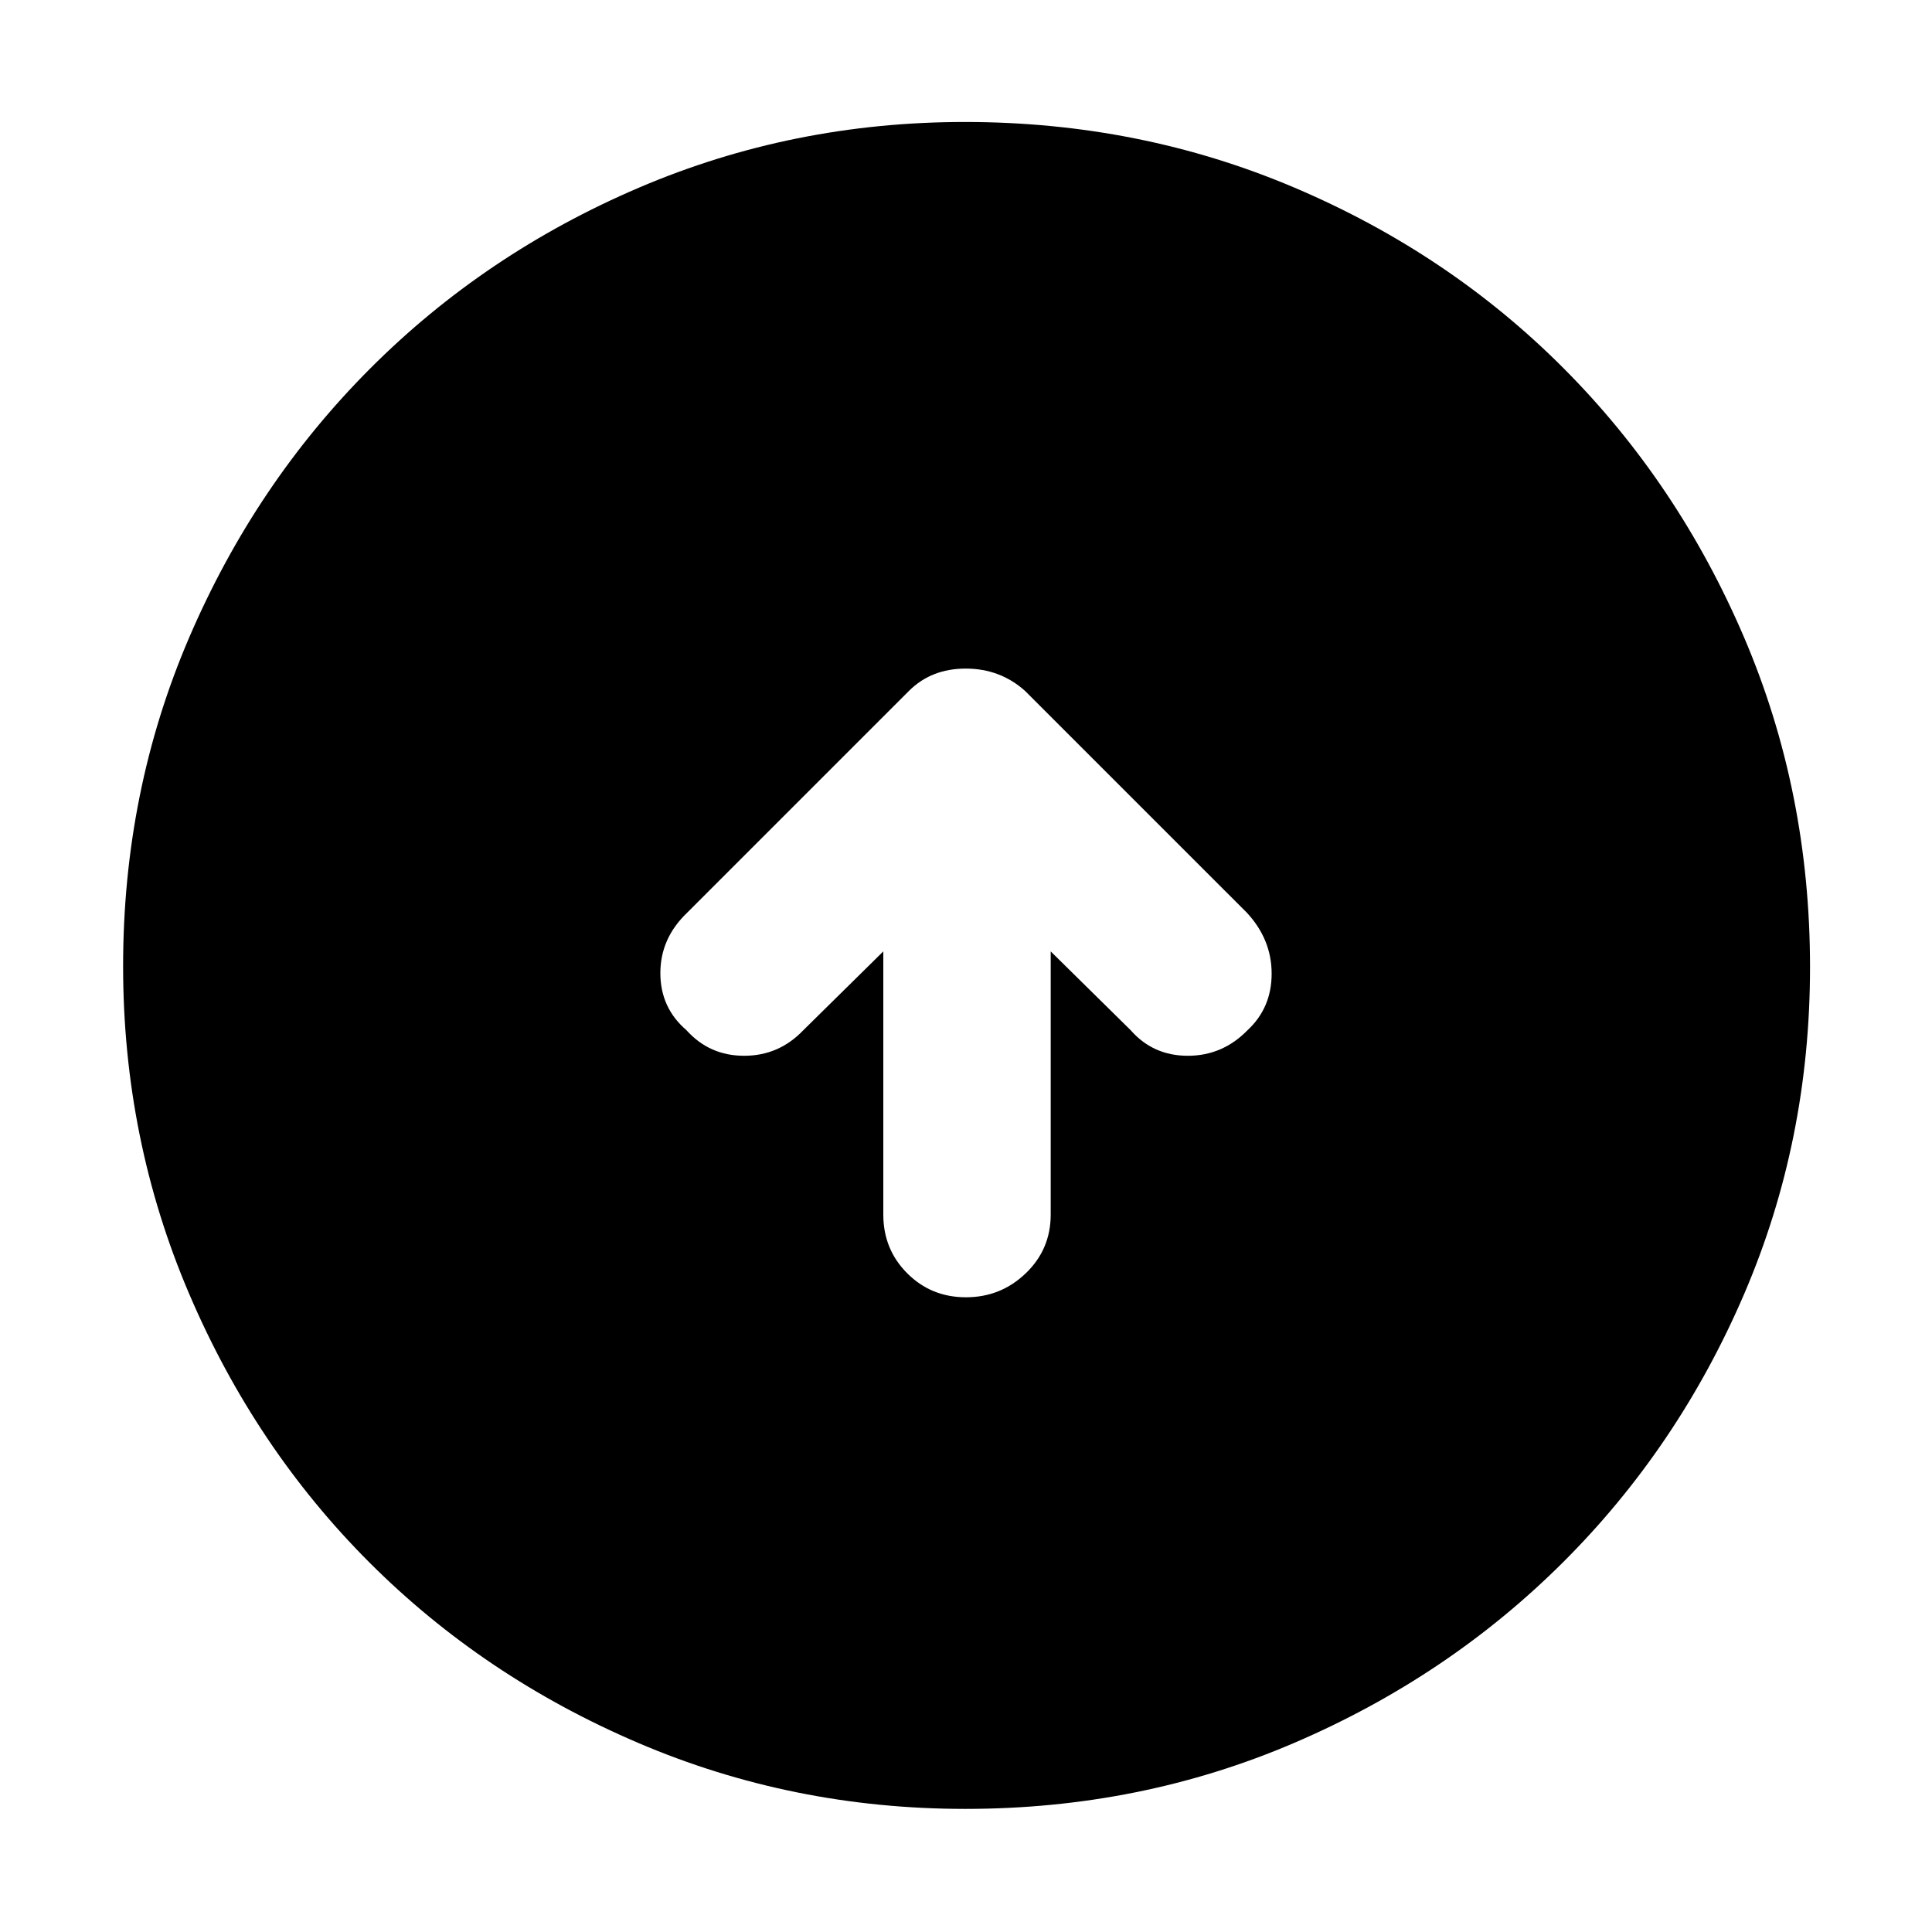 <svg xmlns="http://www.w3.org/2000/svg" height="48" viewBox="0 -960 960 960" width="48"><path d="M438.91-487.26v130.78q0 17.29 11.9 29.19 11.89 11.9 29.17 11.9t29.69-11.9q12.42-11.9 12.42-29.19v-130.78l39.74 39.17q11.13 12.7 28.39 12.7 17.26 0 29.67-12.7 11.98-11.13 11.98-28.11 0-16.97-12.26-30.23L509.39-616.65q-12.41-11.13-29.53-11.13t-28.25 11.13L341.39-506.43q-13.26 12.69-13.26 29.95 0 17.26 12.98 28.39 11.41 12.7 28.67 12.7t29.39-12.7l39.74-39.17Zm40.71 426.09q-85.83 0-162.51-32.79-76.68-32.78-133.52-89.63-56.85-56.84-89.63-133.58-32.79-76.73-32.79-162.75 0-86.92 32.85-163.35 32.84-76.44 89.88-133.58Q240.95-834 317.36-866.7q76.41-32.69 162.07-32.69 87.02 0 163.83 32.65 76.81 32.65 133.69 89.74 56.89 57.08 89.67 133.7 32.77 76.63 32.77 163.84 0 86.18-32.69 162.35-32.7 76.17-89.85 133.21-57.14 57.04-133.65 89.88-76.5 32.85-163.58 32.85Z"/></svg>